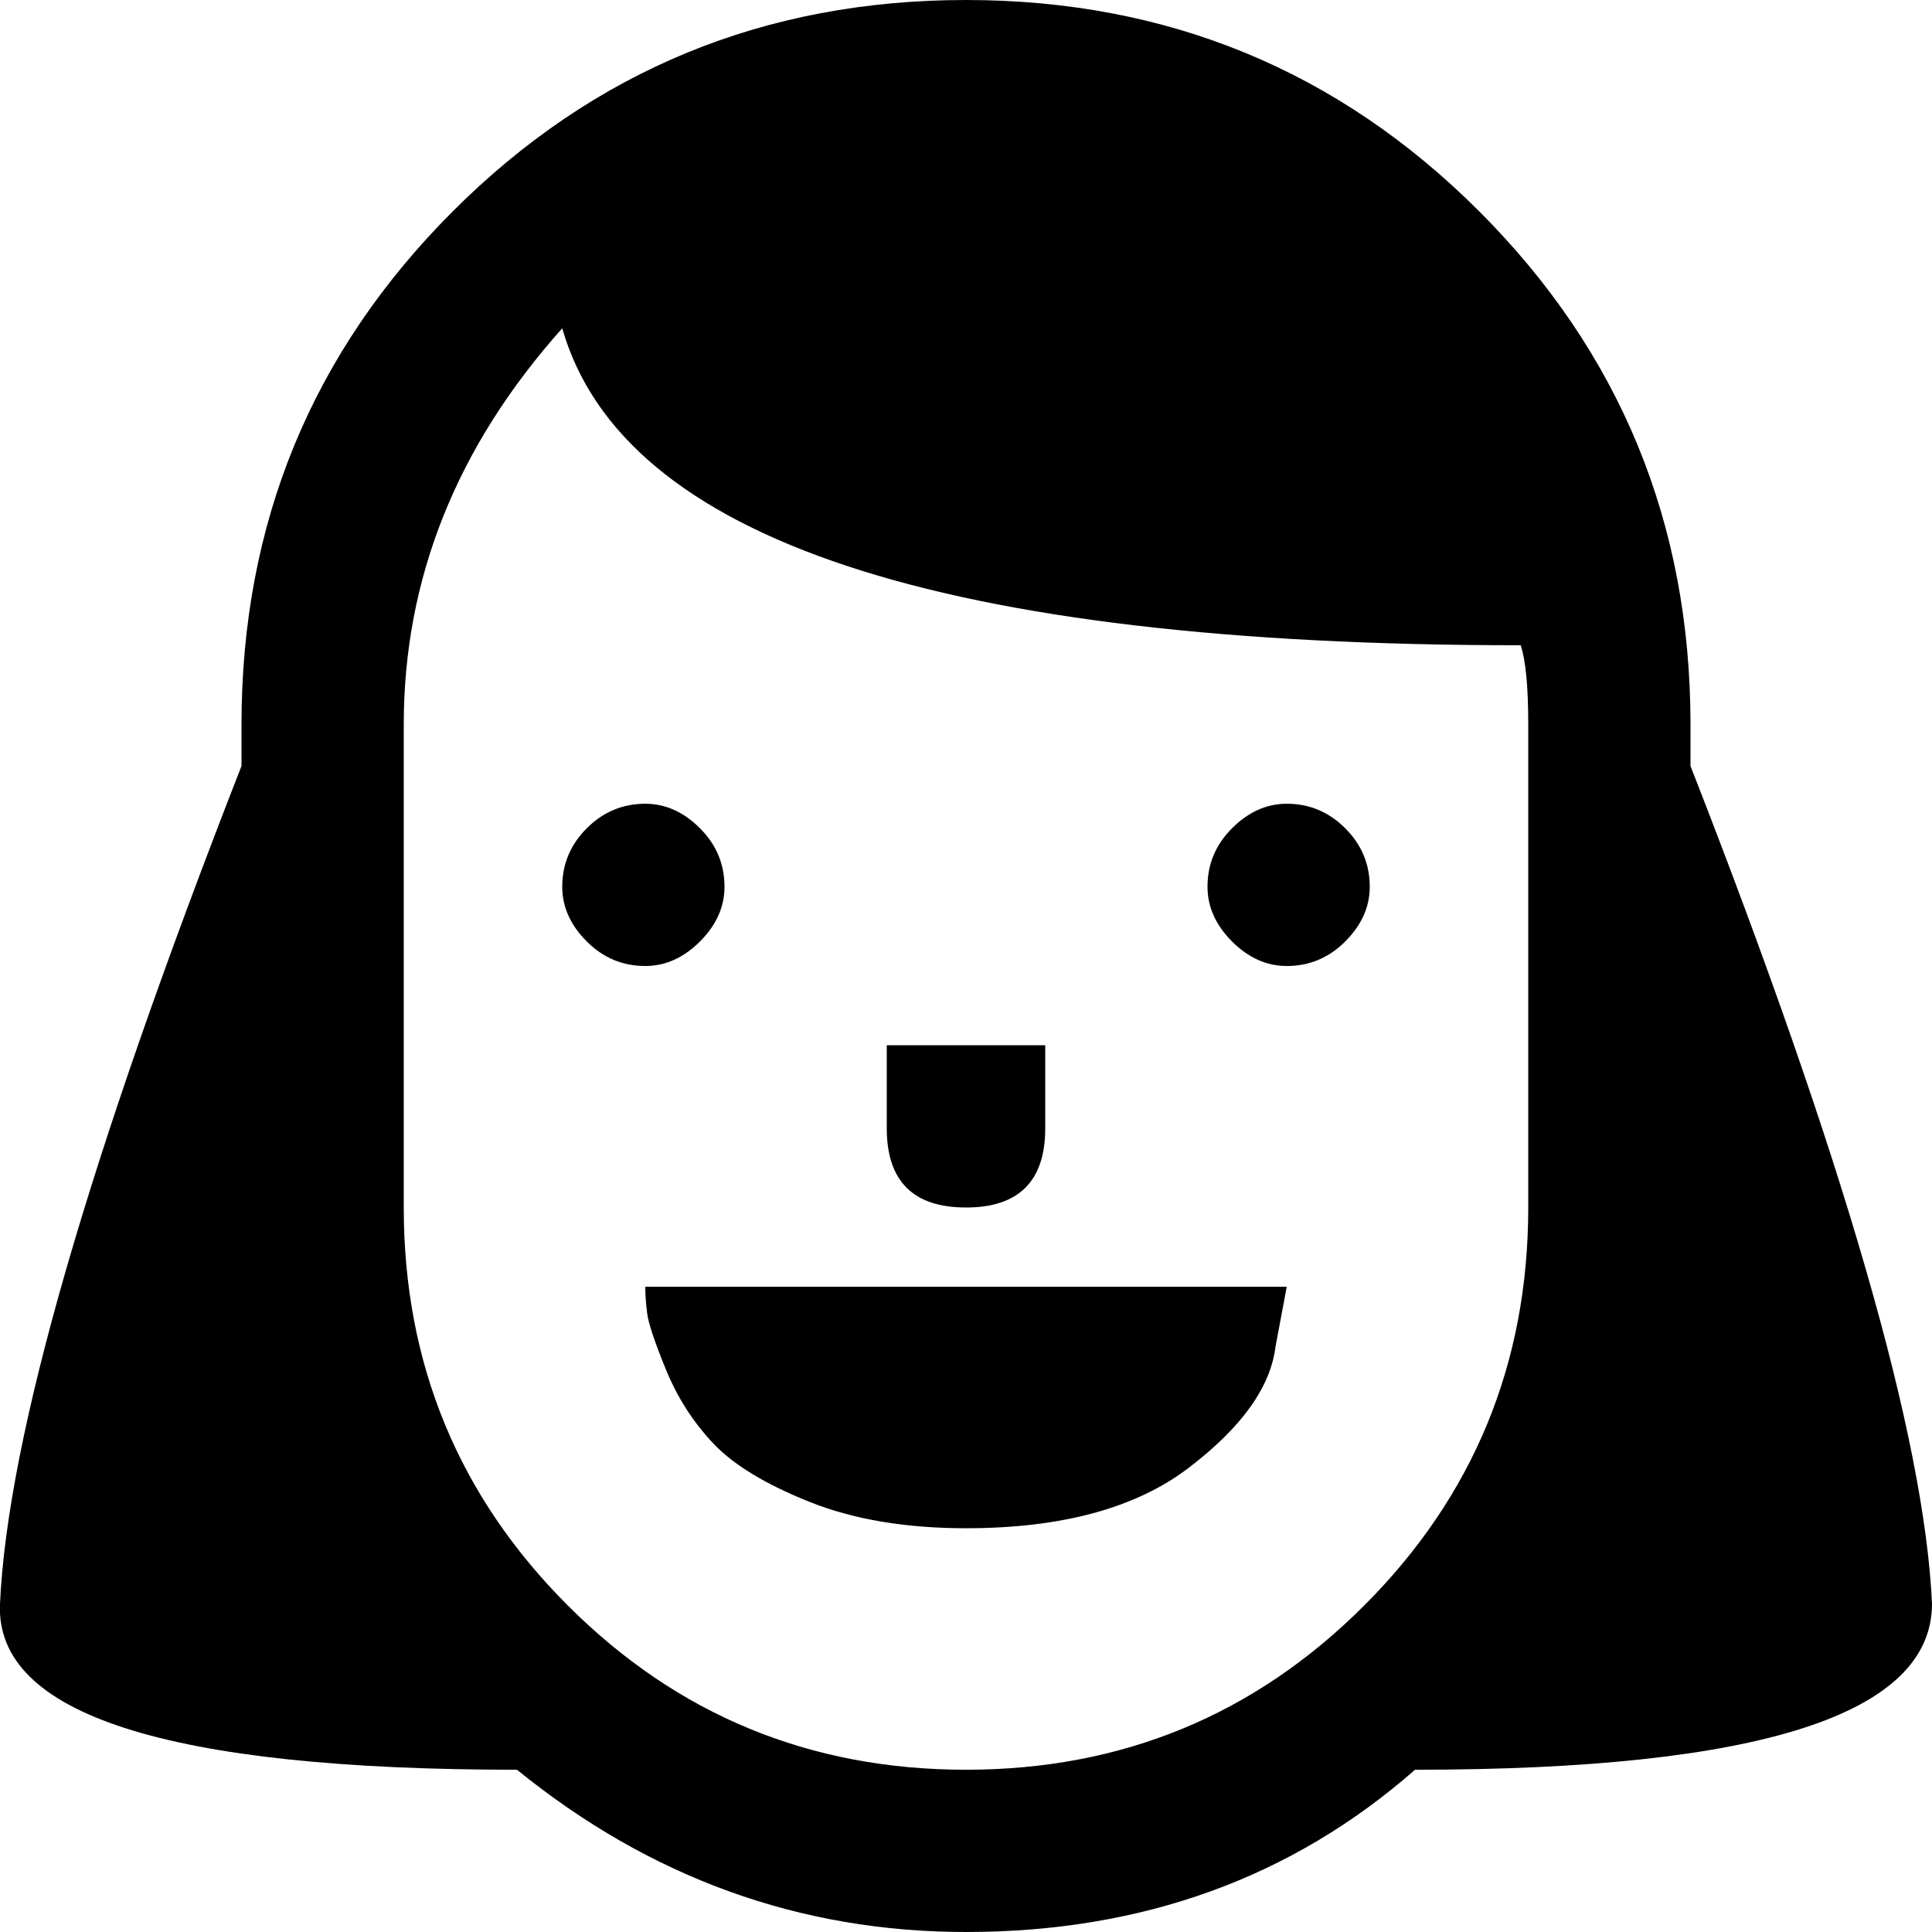 <svg xmlns="http://www.w3.org/2000/svg" width="3em" height="3em" viewBox="0 0 512 512"><path fill="currentColor" d="M256 320q21 0 21-21v-22h-42v22q0 21 21 21m192-128q0-80-56-136T256 0T120 56T64 192v11Q3 359 0 425q-2 44 137 44q53 43 119 43q70 0 119-43q137 0 137-44q-3-66-64-222zM256 469q-62 0-105.5-43.5T107 320V192q0-58 42-105q24 84 254 84q2 6 2 21v128q0 62-43.5 105.5T256 469m-64-234q0 8-6.5 14.5T171 256q-9 0-15.5-6.5T149 235q0-9 6.5-15.5T171 213q8 0 14.5 6.5T192 235m171 0q0 8-6.5 14.5T341 256q-8 0-14.5-6.5T320 235q0-9 6.5-15.5T341 213q9 0 15.5 6.5T363 235M256 405q38 0 59-16t23-32l3-16H171q0 3 .5 7t5 15t12.5 19.5t25.5 15.5t41.5 7"/></svg>
